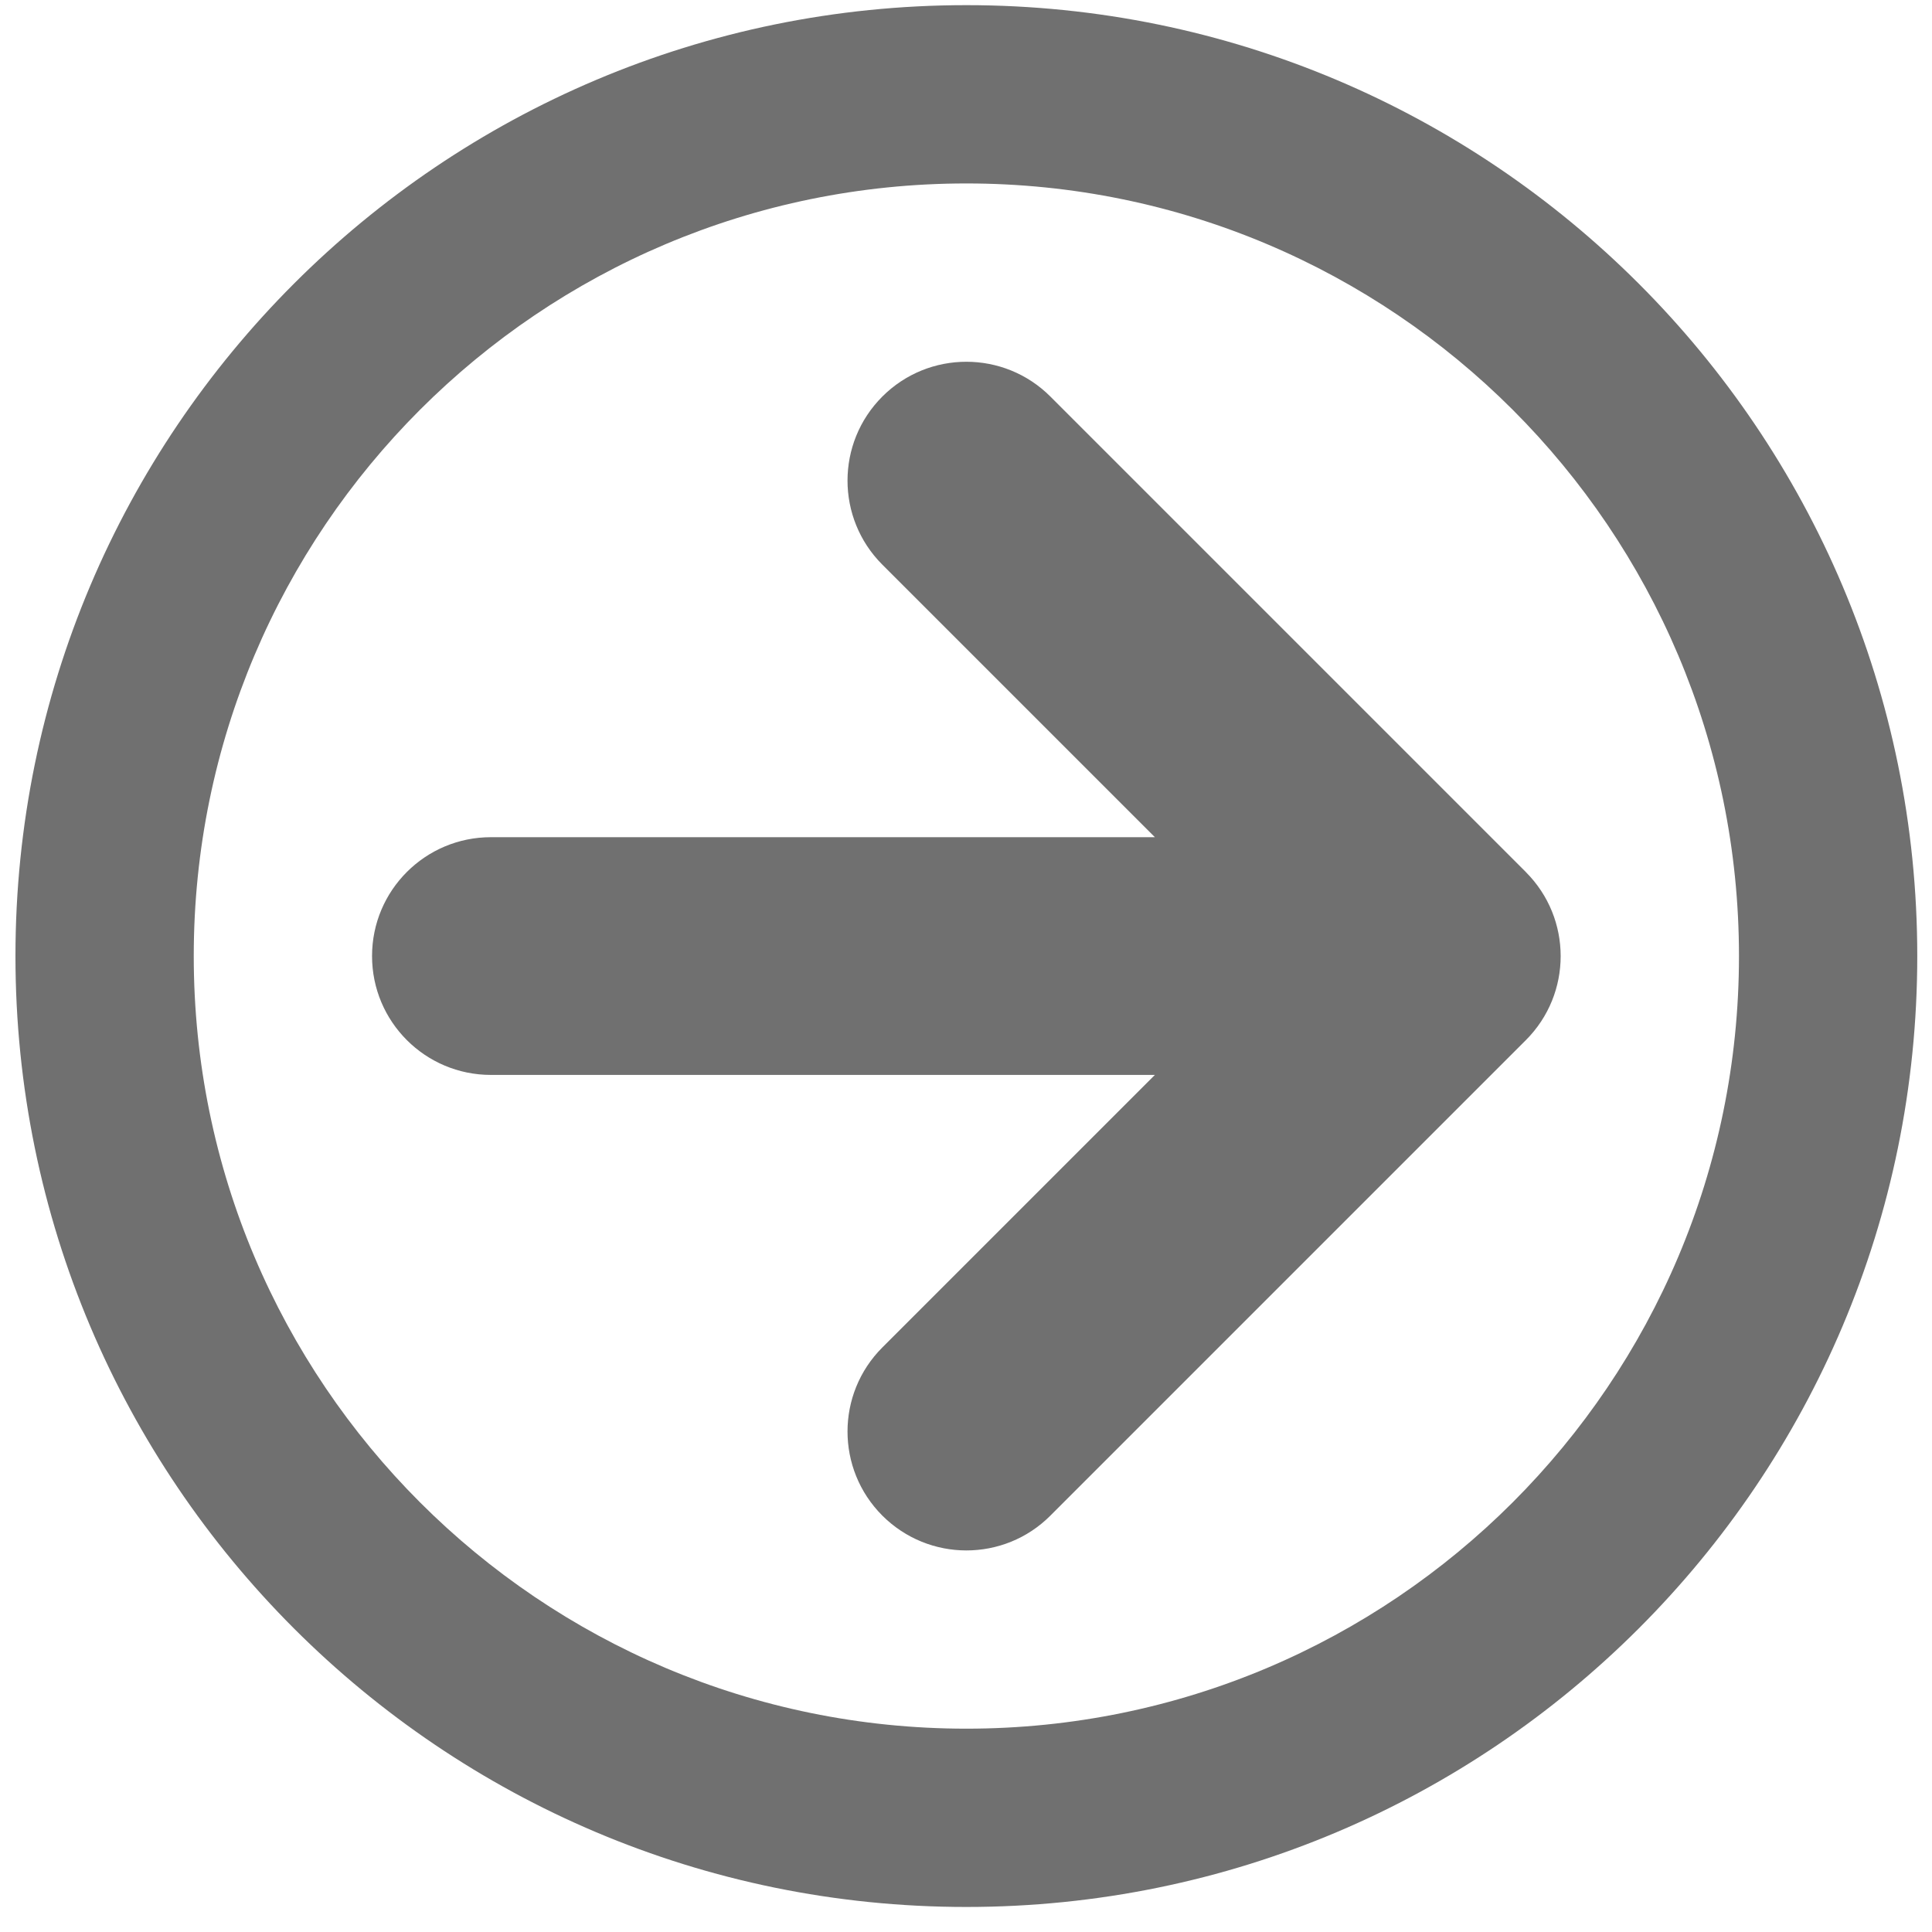<?xml version="1.0" standalone="no"?><!DOCTYPE svg PUBLIC "-//W3C//DTD SVG 1.1//EN" "http://www.w3.org/Graphics/SVG/1.1/DTD/svg11.dtd"><svg t="1573795242194" class="icon" viewBox="0 0 1000 1000" version="1.1" xmlns="http://www.w3.org/2000/svg" p-id="6948" xmlns:xlink="http://www.w3.org/1999/xlink" width="200" height="200"><defs><style type="text/css"></style></defs><path d="M500.187 2.667c-271.841 0-492.188 220.346-492.188 492.188s220.346 492.188 492.188 492.188 492.188-220.346 492.188-492.188-220.346-492.188-492.188-492.188zM500.187 894.757c-220.869 0-399.902-179.033-399.902-399.902s179.033-399.902 399.902-399.902 399.902 179.033 399.902 399.902-179.033 399.902-399.902 399.902zM789.778 451.357l-246.094-246.094c-24.025-24.025-62.969-24.025-86.994 1e-8s-24.025 62.969 0 86.994l141.073 141.073-343.67 1e-8c-33.992 0-61.523 27.532-61.523 61.523s27.532 61.523 61.523 61.523l343.67-1e-8-141.073 141.073c-24.025 24.025-24.025 62.969 0 87.025 12.028 11.997 27.747 18.026 43.497 18.026s31.5-5.999 43.497-18.026l246.094-246.094c24.025-24.025 24.025-62.969 0-86.994z" fill="#707070" p-id="6949"></path></svg>